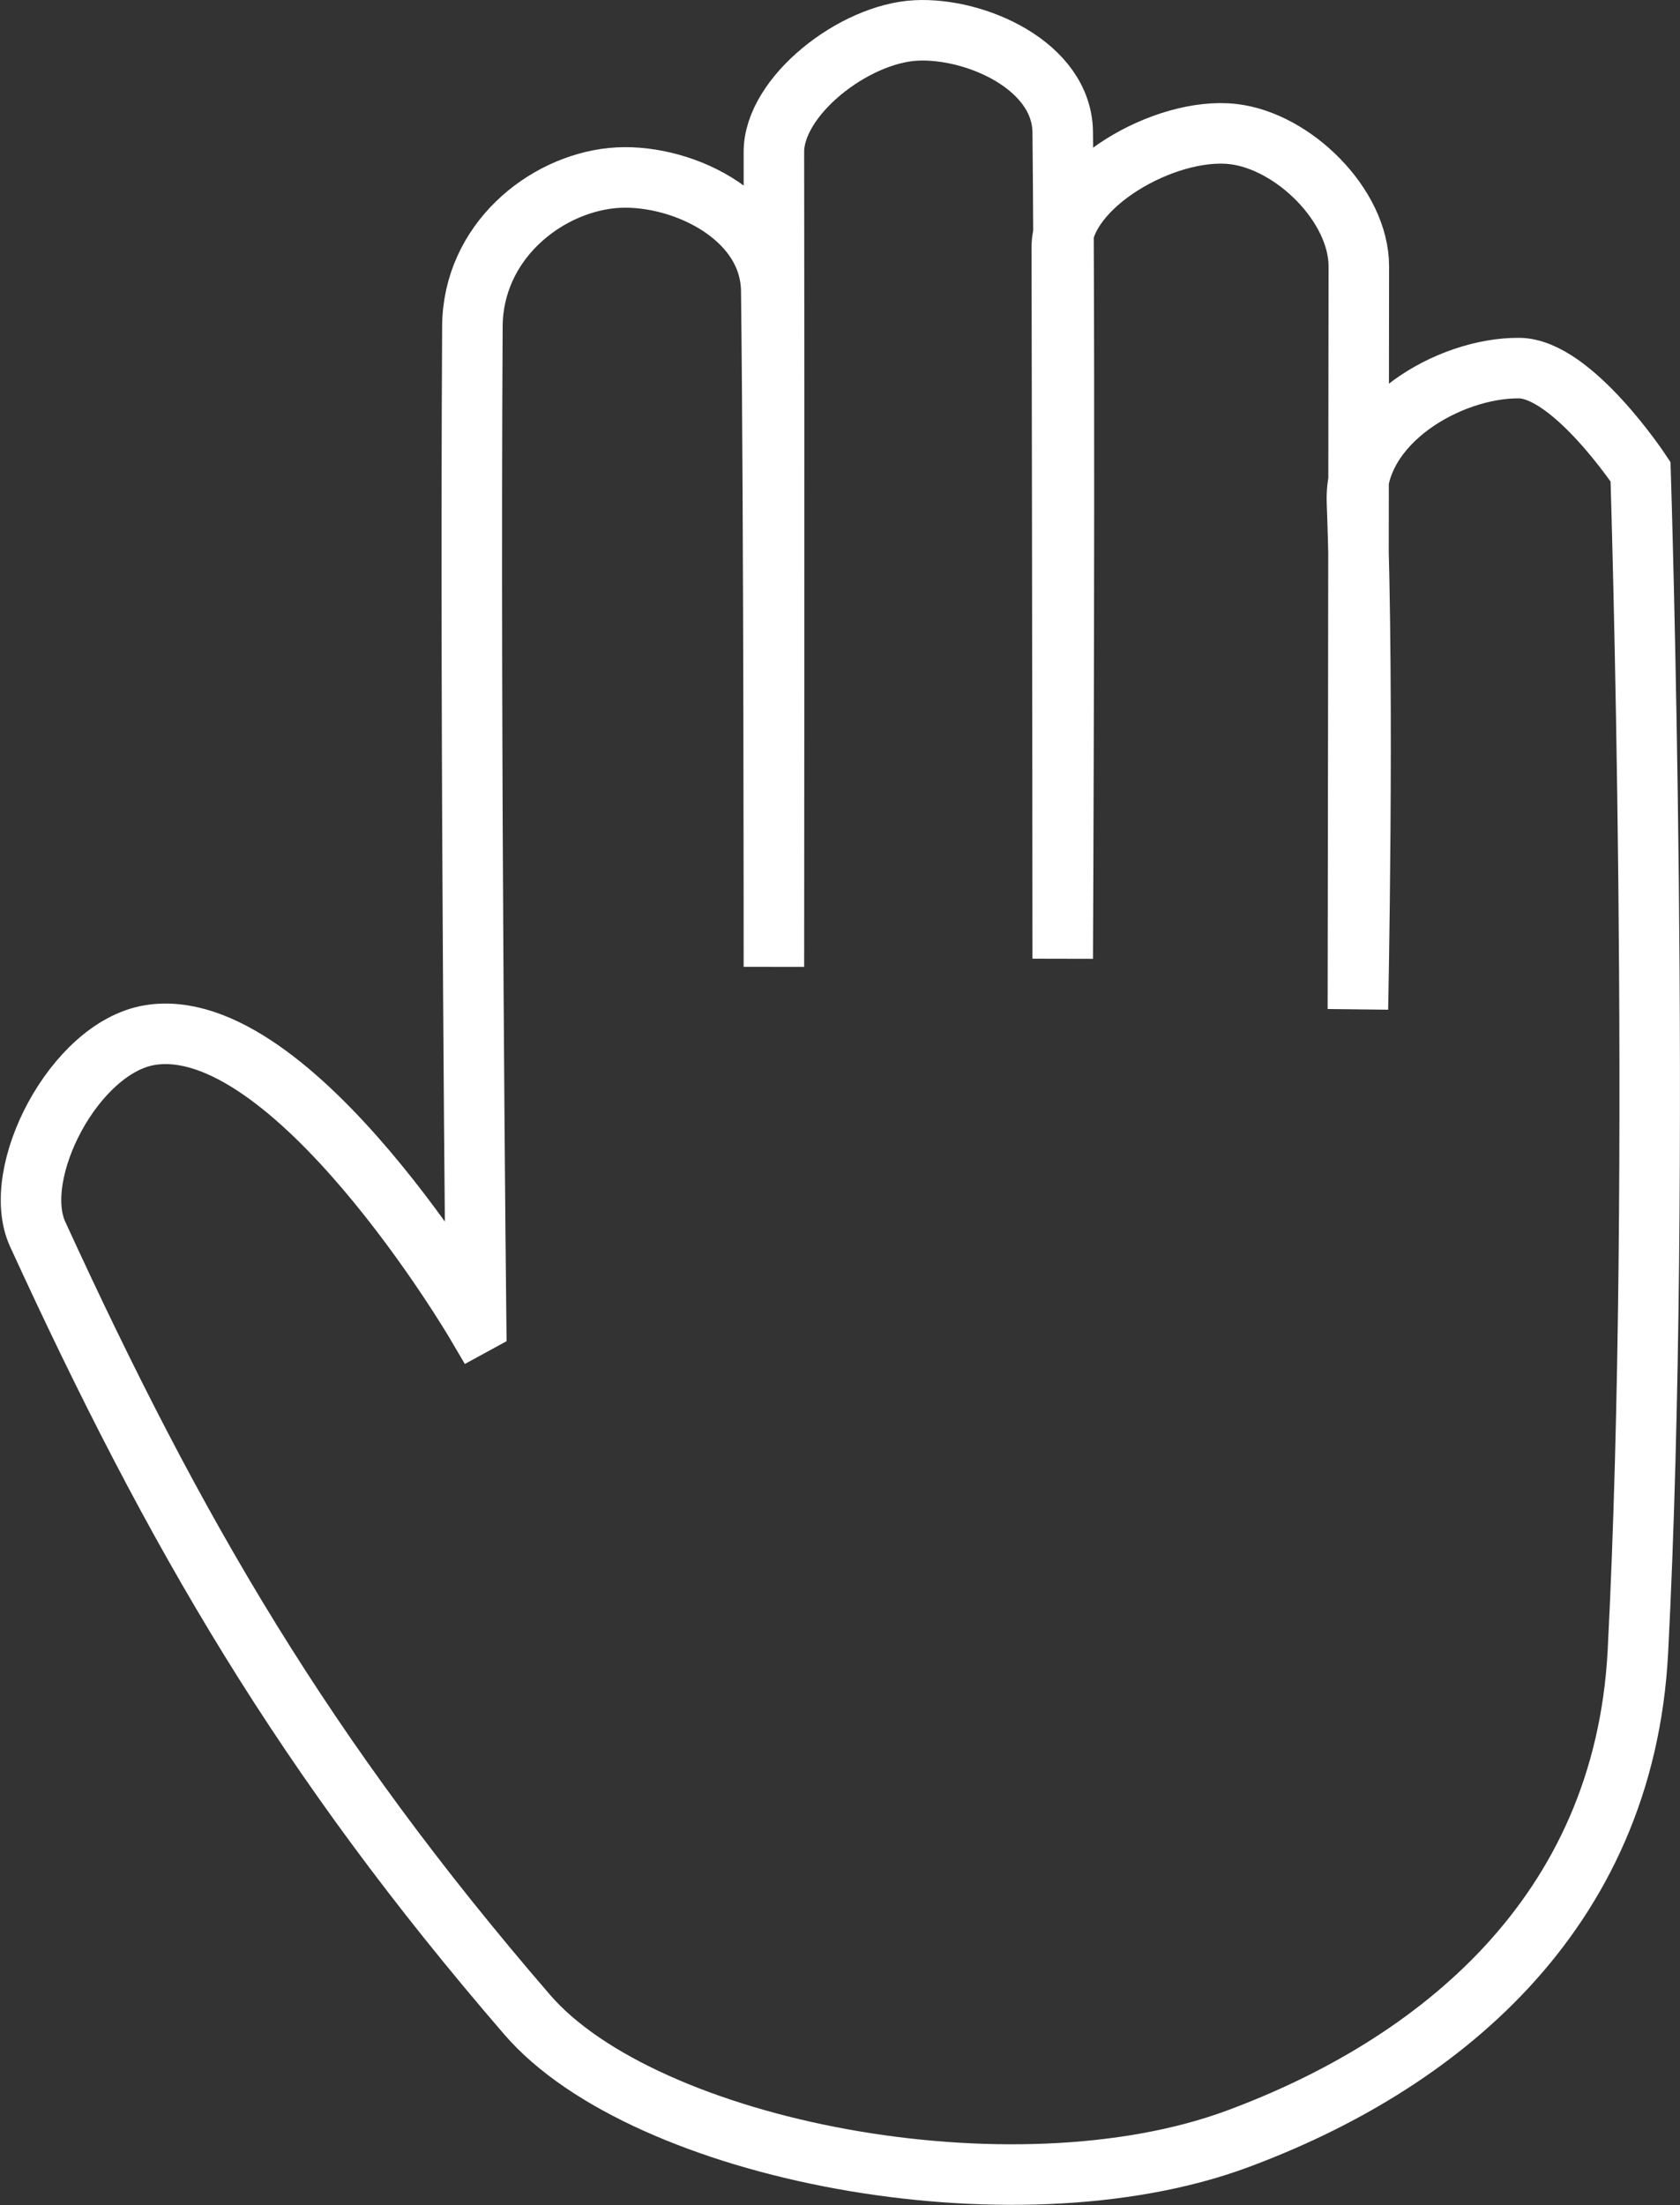 <?xml version="1.0" encoding="UTF-8" standalone="no"?>
<!-- Created with Inkscape (http://www.inkscape.org/) -->

<svg
   xmlns:dc="http://purl.org/dc/elements/1.1/"
   xmlns:cc="http://creativecommons.org/ns#"
   xmlns:rdf="http://www.w3.org/1999/02/22-rdf-syntax-ns#"
   xmlns:svg="http://www.w3.org/2000/svg"
   xmlns="http://www.w3.org/2000/svg"
   xmlns:sodipodi="http://sodipodi.sourceforge.net/DTD/sodipodi-0.dtd"
   xmlns:inkscape="http://www.inkscape.org/namespaces/inkscape"
   width="138.806mm"
   height="182.114mm"
   viewBox="0 0 138.806 182.114"
   version="1.1"
   id="svg4507"
   inkscape:version="0.92.1 r"
   sodipodi:docname="masoterapia.svg">
  <rect x="0" y="0" width="138.806" height="182.114" fill="#333333" stroke="none"/>
  <defs
     id="defs4501" />
  <sodipodi:namedview
     id="base"
     pagecolor="#ffffff"
     bordercolor="#666666"
     borderopacity="1.0"
     inkscape:pageopacity="0.0"
     inkscape:pageshadow="2"
     inkscape:zoom="0.35"
     inkscape:cx="-209.04067"
     inkscape:cy="389.88835"
     inkscape:document-units="mm"
     inkscape:current-layer="layer1"
     showgrid="false"
     fit-margin-top="0"
     fit-margin-left="0"
     fit-margin-right="0"
     fit-margin-bottom="0"
     inkscape:window-width="1366"
     inkscape:window-height="710"
     inkscape:window-x="0"
     inkscape:window-y="25"
     inkscape:window-maximized="1" />
  <g
     inkscape:label="Capa 1"
     inkscape:groupmode="layer"
     id="layer1"
     transform="translate(-38.616,-69.877)">
    <path
       style="fill:none;fill-rule:evenodd;stroke:#ffffff;stroke-width:5;stroke-linecap:butt;stroke-linejoin:miter;stroke-miterlimit:4;stroke-dasharray:none;stroke-opacity:1"
       d="m 77.951,179.175 c 0,0 -15.166,-25.808 -26.992,-23.801 -6.194,1.051 -11.542,11.395 -9.232,16.433 11.393,24.844 22.058,43.161 40.45,64.468 9.668,11.2 40.074,17.159 58.697,10.253 16.283,-6.038 31.939,-18.365 33.07,-40.26 2.06,-39.892 0.217,-97.434 0.217,-97.434 0,0 -5.64,-8.523 -10.036,-8.555 -5.795,-0.043 -13.644,4.531 -13.394,11.083 0.622,16.291 0.077,41.855 0.077,41.855 0,0 0.059,-38.775 0.077,-61.339 0.004,-5.03 -5.407,-10.366 -10.406,-10.93 -5.618,-0.633 -14.144,4.28 -14.135,9.372 0.061,32.452 0.077,58.734 0.077,58.734 0,0 0.223,-46.973 0,-68.26 -0.058,-5.494 -7.208,-8.649 -12.117,-8.402 -5.144,0.259 -11.755,5.428 -11.747,10.036 0.041,21.812 0,67.303 0,67.303 0,0 0.011,-37.144 -0.217,-55.836 -0.077,-6.369 -7.817,-9.846 -13.164,-9.309 -5.581,0.561 -11.49,5.283 -11.53,12.257 -0.205,35.866 0.307,82.331 0.307,82.331 z"
       id="path4490"
       inkscape:connector-curvature="0"
       sodipodi:nodetypes="cassascascsascsascsasc"
       inkscape:export-xdpi="52.939999"
       inkscape:export-ydpi="52.939999" />
  </g>
</svg>
